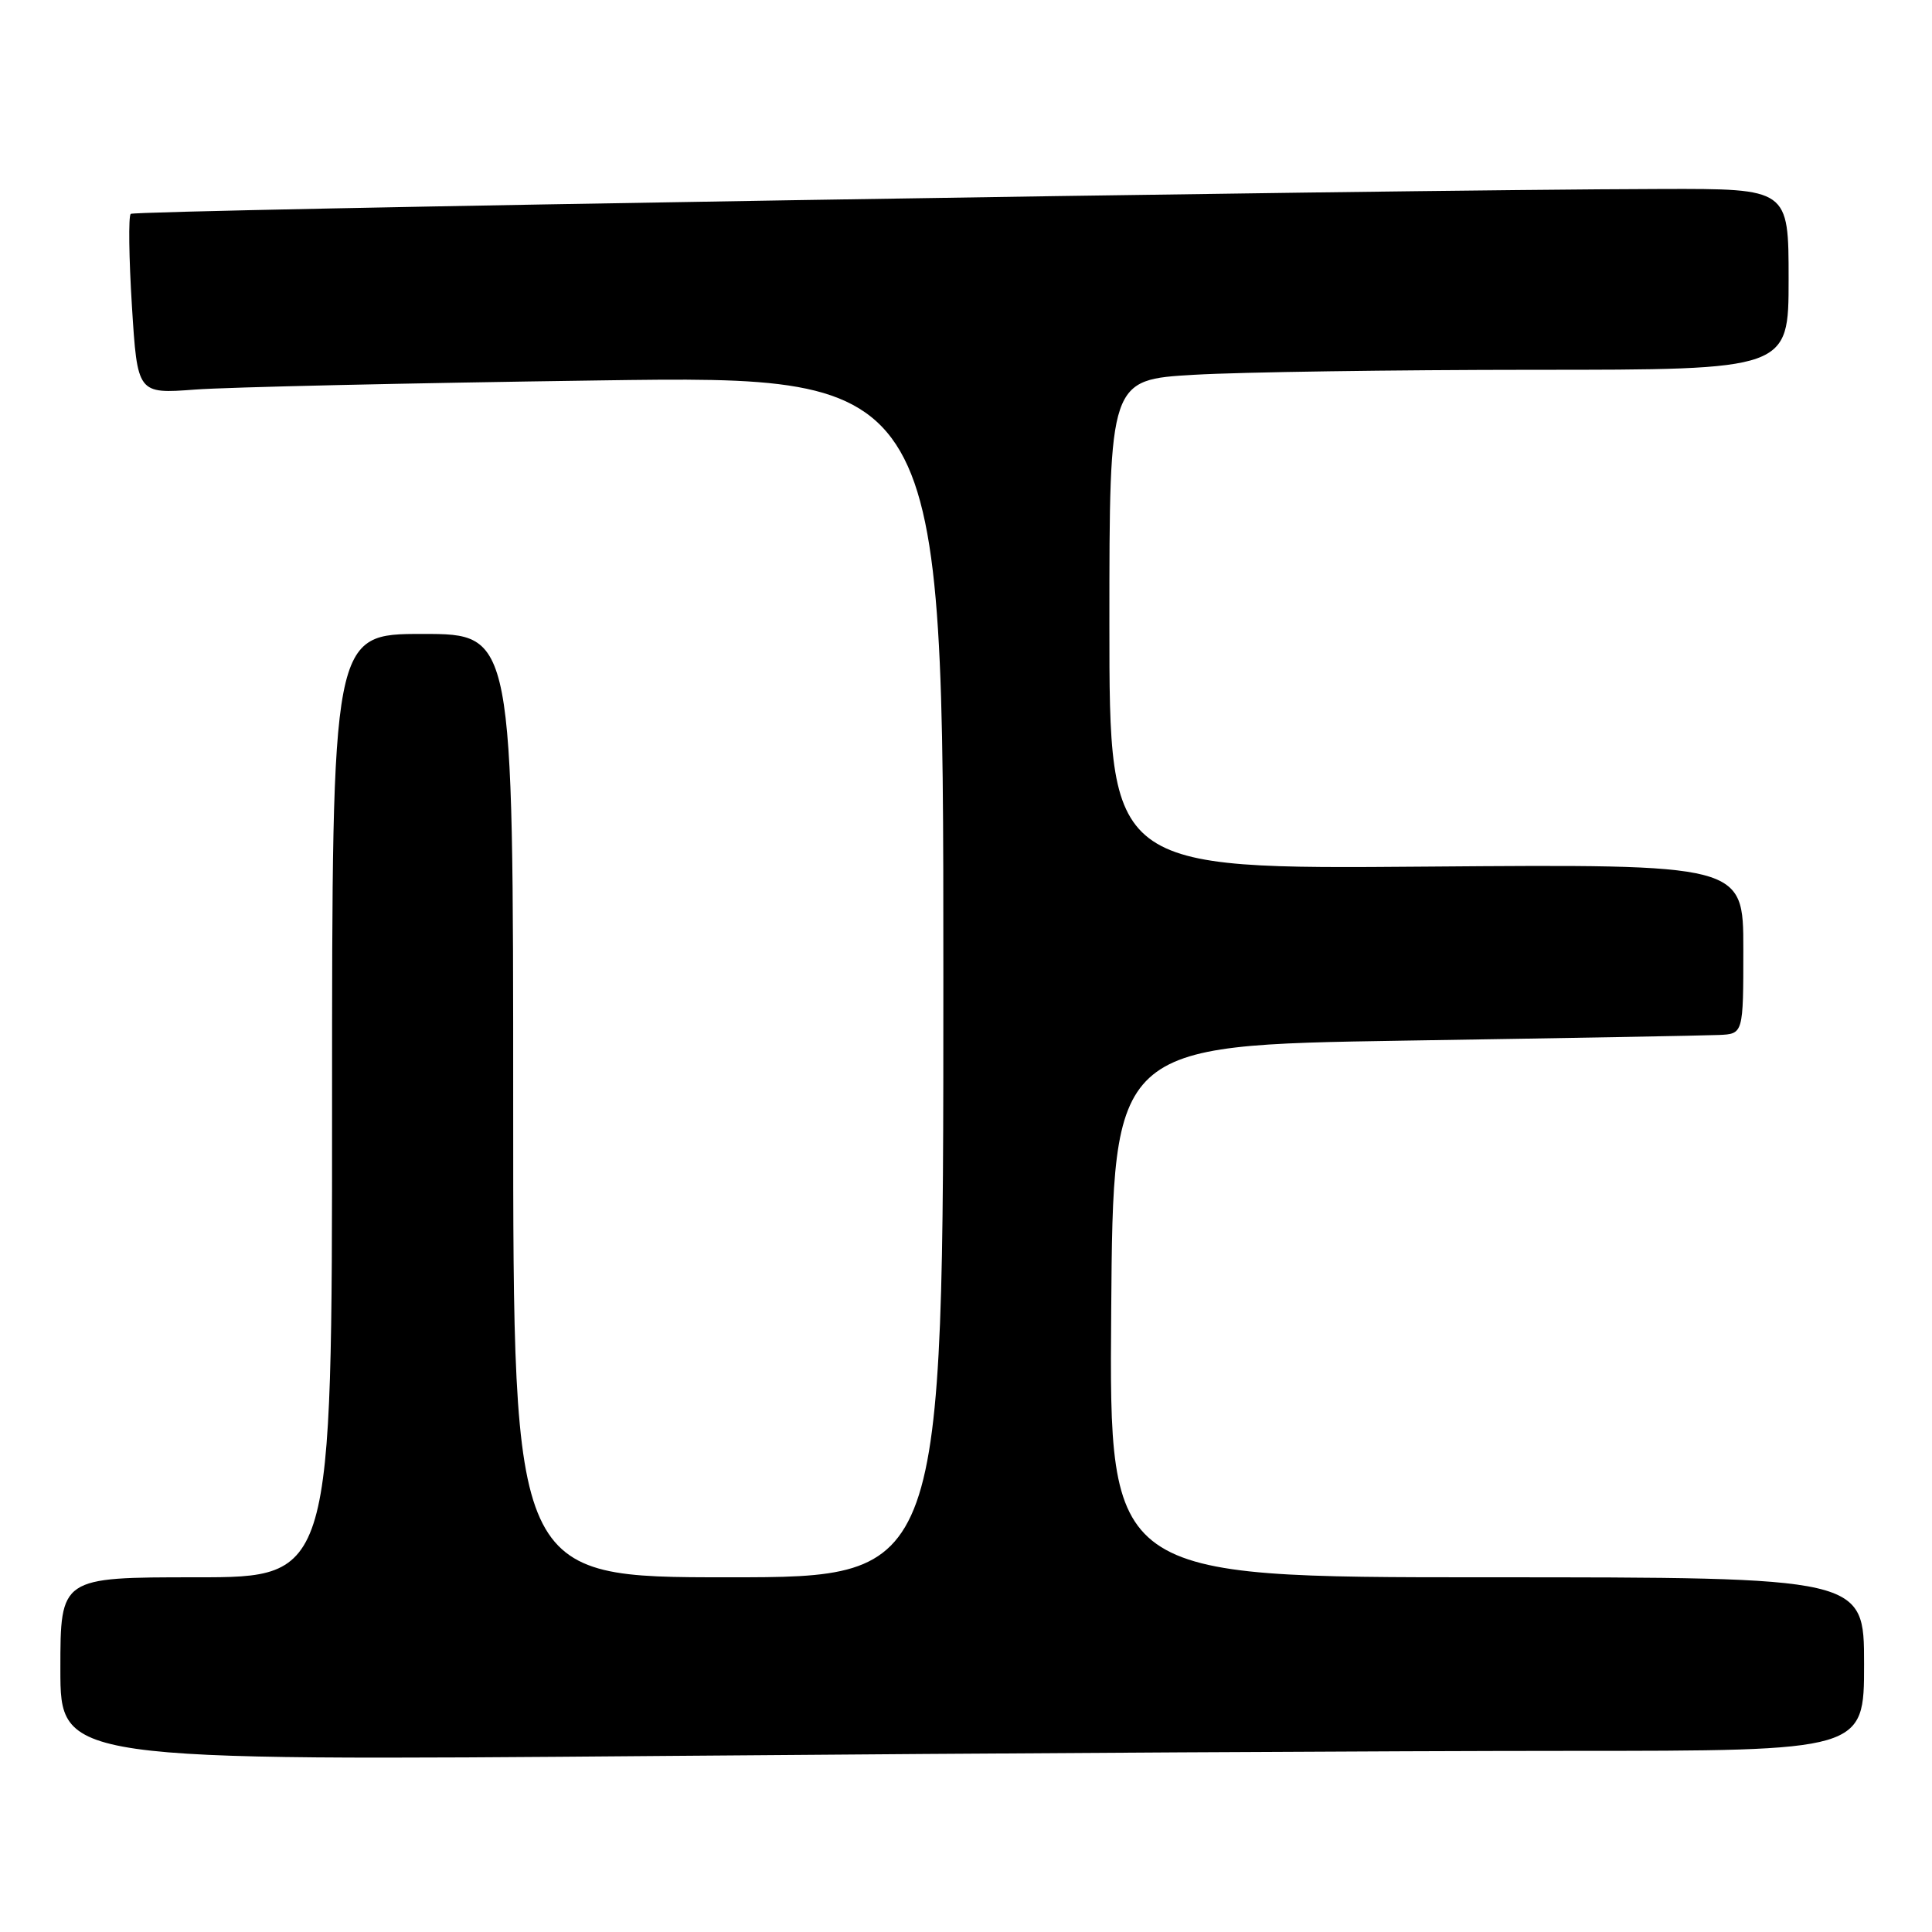 <?xml version="1.0" encoding="UTF-8" standalone="no"?>
<!DOCTYPE svg PUBLIC "-//W3C//DTD SVG 1.1//EN" "http://www.w3.org/Graphics/SVG/1.1/DTD/svg11.dtd" >
<svg xmlns="http://www.w3.org/2000/svg" xmlns:xlink="http://www.w3.org/1999/xlink" version="1.1" viewBox="0 0 256 256">
 <g >
 <path fill="currentColor"
d=" M 207.75 232.00 C 247.00 232.00 247.00 232.00 247.00 220.50 C 247.00 209.00 247.00 209.00 196.99 209.00 C 146.97 209.00 146.97 209.00 147.24 173.75 C 147.50 138.50 147.50 138.50 186.00 137.89 C 207.18 137.56 225.96 137.22 227.75 137.14 C 231.00 137.00 231.00 137.00 231.00 125.75 C 231.00 114.50 231.00 114.50 189.00 114.83 C 147.00 115.17 147.00 115.17 147.00 82.74 C 147.00 50.31 147.00 50.31 158.25 49.66 C 164.44 49.30 184.69 49.01 203.25 49.00 C 237.00 49.00 237.00 49.00 237.00 37.00 C 237.00 25.00 237.00 25.00 220.25 25.04 C 182.89 25.13 17.85 27.82 17.32 28.34 C 17.01 28.66 17.08 34.15 17.48 40.55 C 18.21 52.19 18.21 52.19 25.85 51.62 C 30.06 51.30 54.09 50.76 79.25 50.41 C 125.00 49.76 125.00 49.76 125.00 129.38 C 125.00 209.00 125.00 209.00 96.50 209.00 C 68.00 209.00 68.00 209.00 68.00 146.50 C 68.00 84.00 68.00 84.00 56.00 84.00 C 44.00 84.00 44.00 84.00 44.00 146.50 C 44.00 209.00 44.00 209.00 26.00 209.00 C 8.00 209.00 8.00 209.00 8.00 221.16 C 8.00 233.33 8.00 233.33 88.25 232.67 C 132.39 232.30 186.16 232.00 207.75 232.00 Z "/>
</g>
</svg>